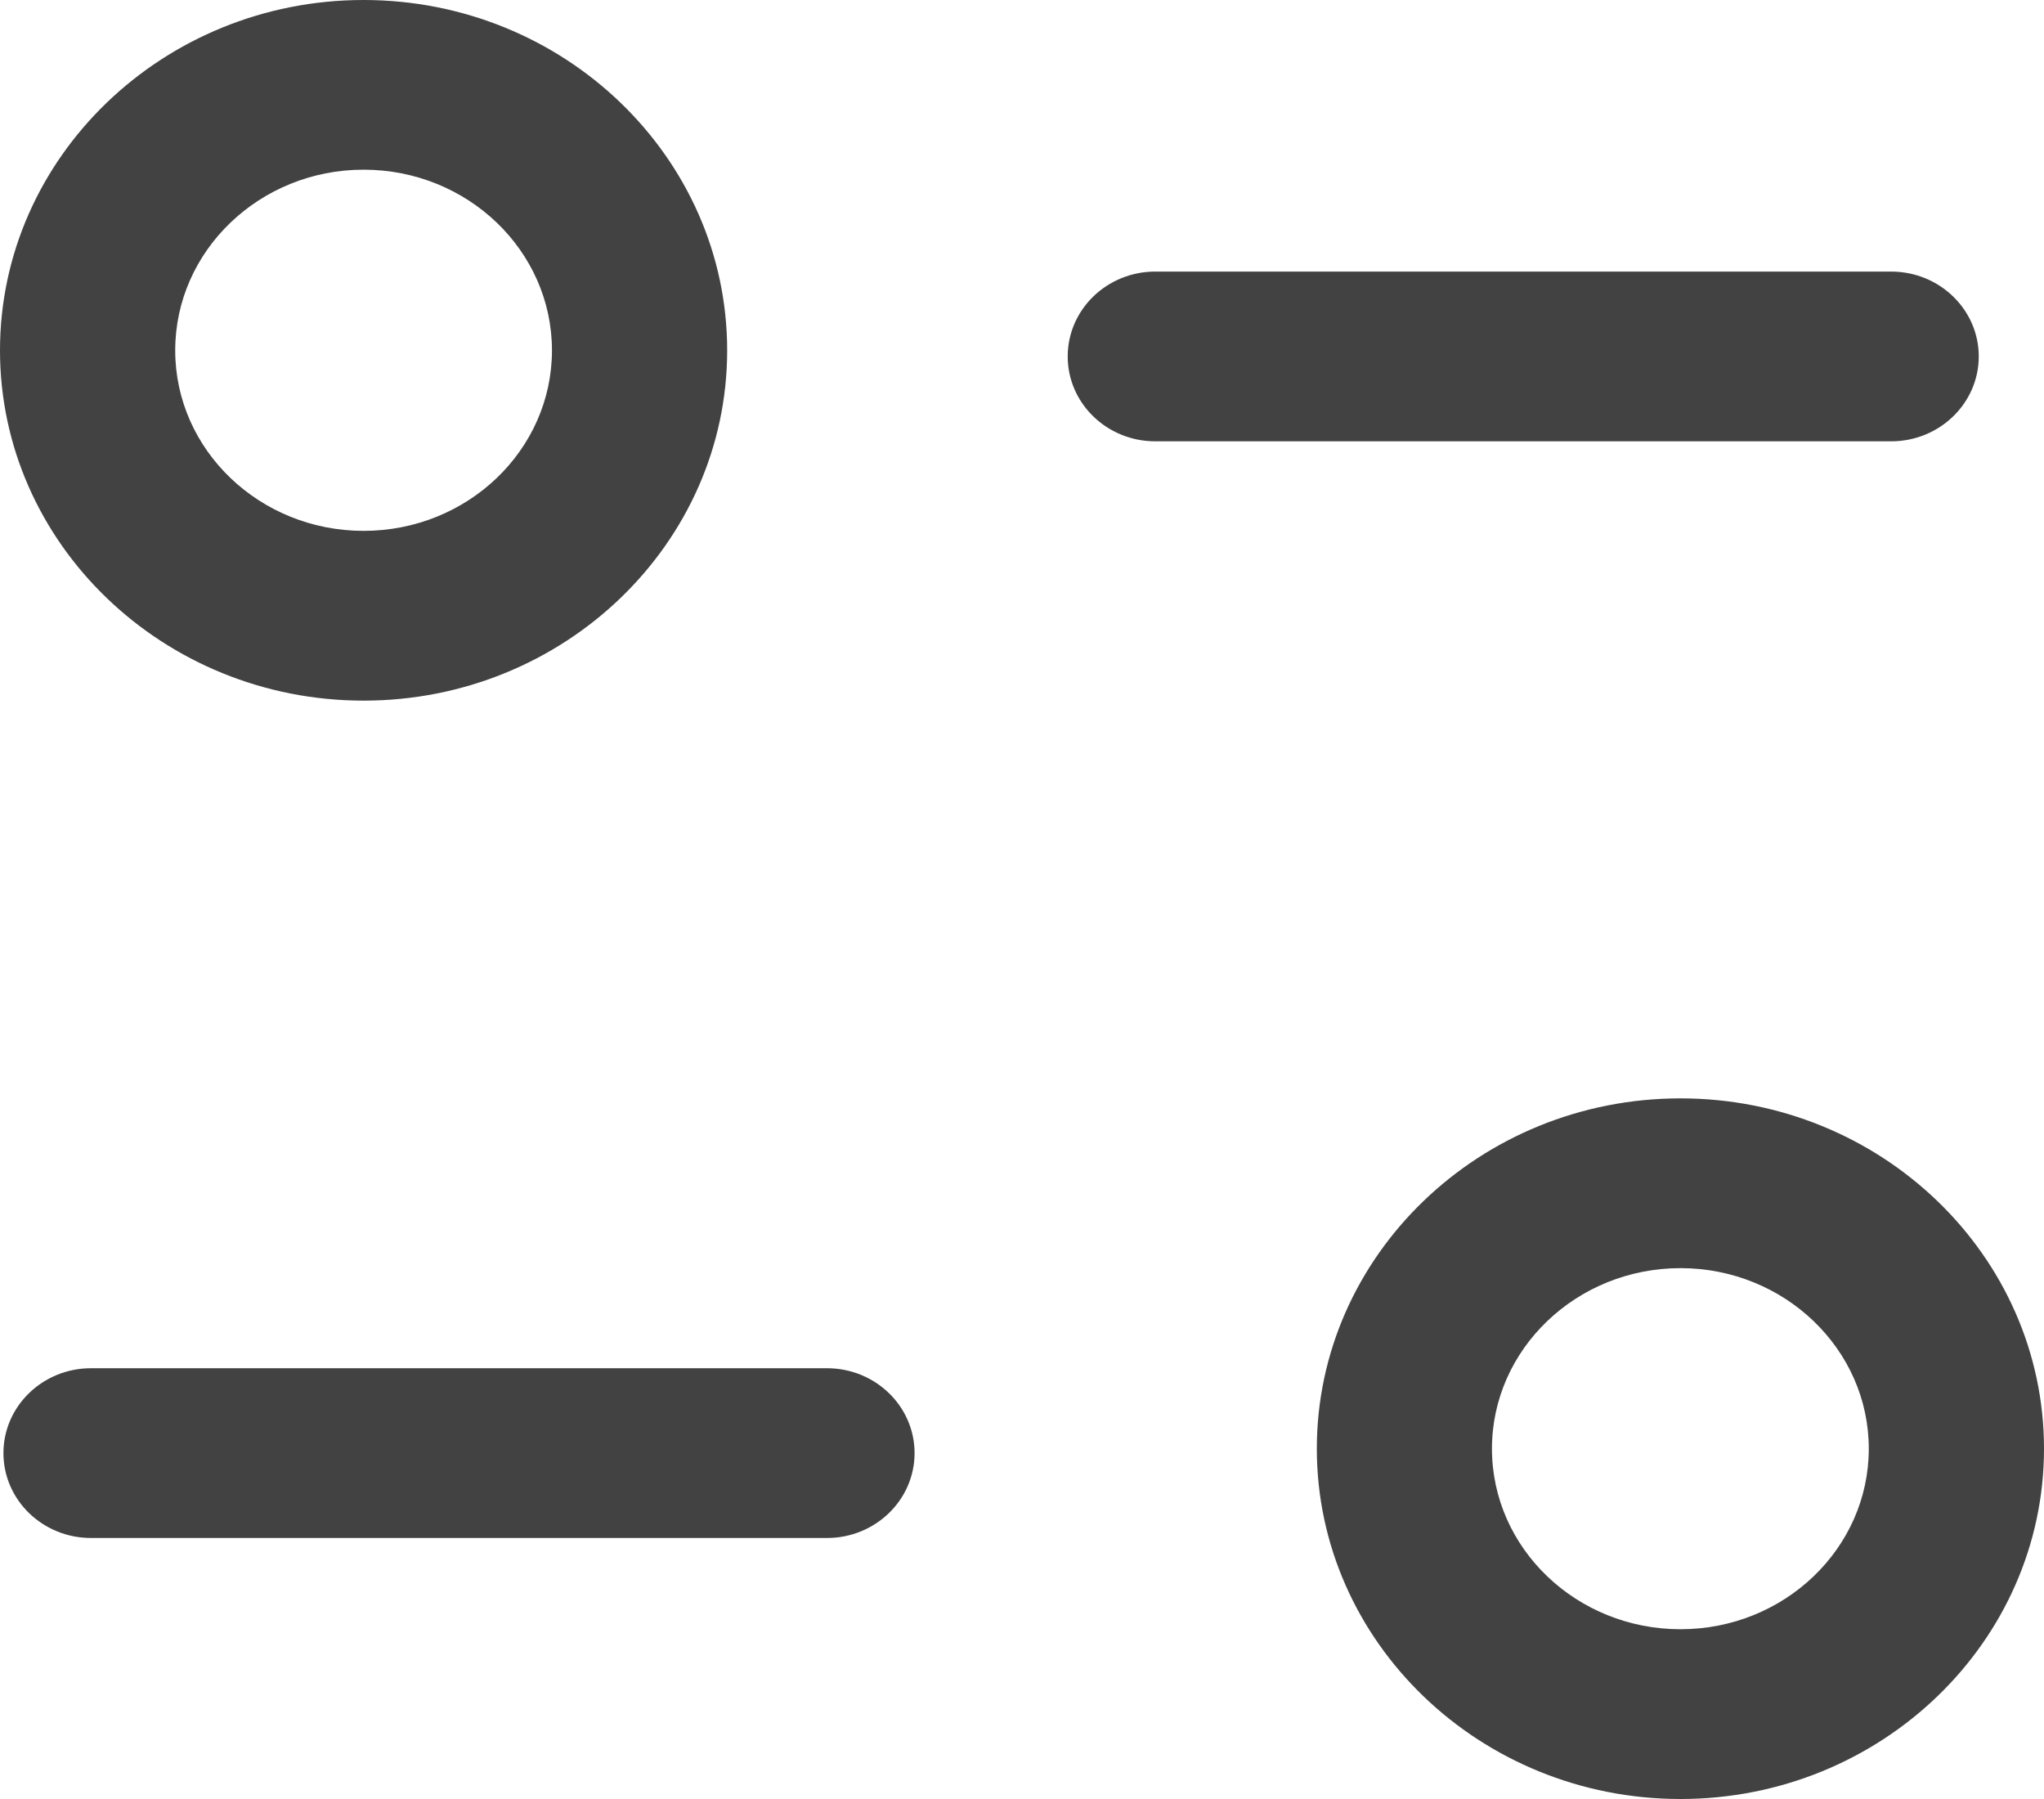 <svg width="25" height="22" viewBox="0 0 25 22" fill="none" xmlns="http://www.w3.org/2000/svg">
<path fill-rule="evenodd" clip-rule="evenodd" d="M20.554 13.432C23.006 13.432 25 15.354 25 17.716C25 20.078 23.006 22 20.554 22C18.101 22 16.106 20.078 16.106 17.716C16.106 15.354 18.101 13.432 20.554 13.432ZM20.554 15.508C19.283 15.508 18.248 16.499 18.248 17.716C18.248 18.935 19.283 19.924 20.554 19.924C21.824 19.924 22.857 18.935 22.857 17.716C22.857 16.499 21.824 15.508 20.554 15.508ZM10.115 16.732C10.706 16.732 11.186 17.197 11.186 17.77C11.186 18.343 10.706 18.808 10.115 18.808H1.113C0.522 18.808 0.042 18.343 0.042 17.77C0.042 17.197 0.522 16.732 1.113 16.732H10.115ZM4.447 0C6.9 0 8.894 1.923 8.894 4.285C8.894 6.647 6.9 8.568 4.447 8.568C1.996 8.568 0 6.647 0 4.285C0 1.923 1.996 0 4.447 0ZM4.447 2.075C3.177 2.075 2.143 3.066 2.143 4.285C2.143 5.503 3.177 6.492 4.447 6.492C5.719 6.492 6.751 5.503 6.751 4.285C6.751 3.066 5.719 2.075 4.447 2.075ZM23.13 3.321C23.722 3.321 24.202 3.786 24.202 4.359C24.202 4.932 23.722 5.397 23.13 5.397H14.13C13.539 5.397 13.059 4.932 13.059 4.359C13.059 3.786 13.539 3.321 14.13 3.321H23.13Z" fill="black" fill-opacity="0.74"/>
</svg>
